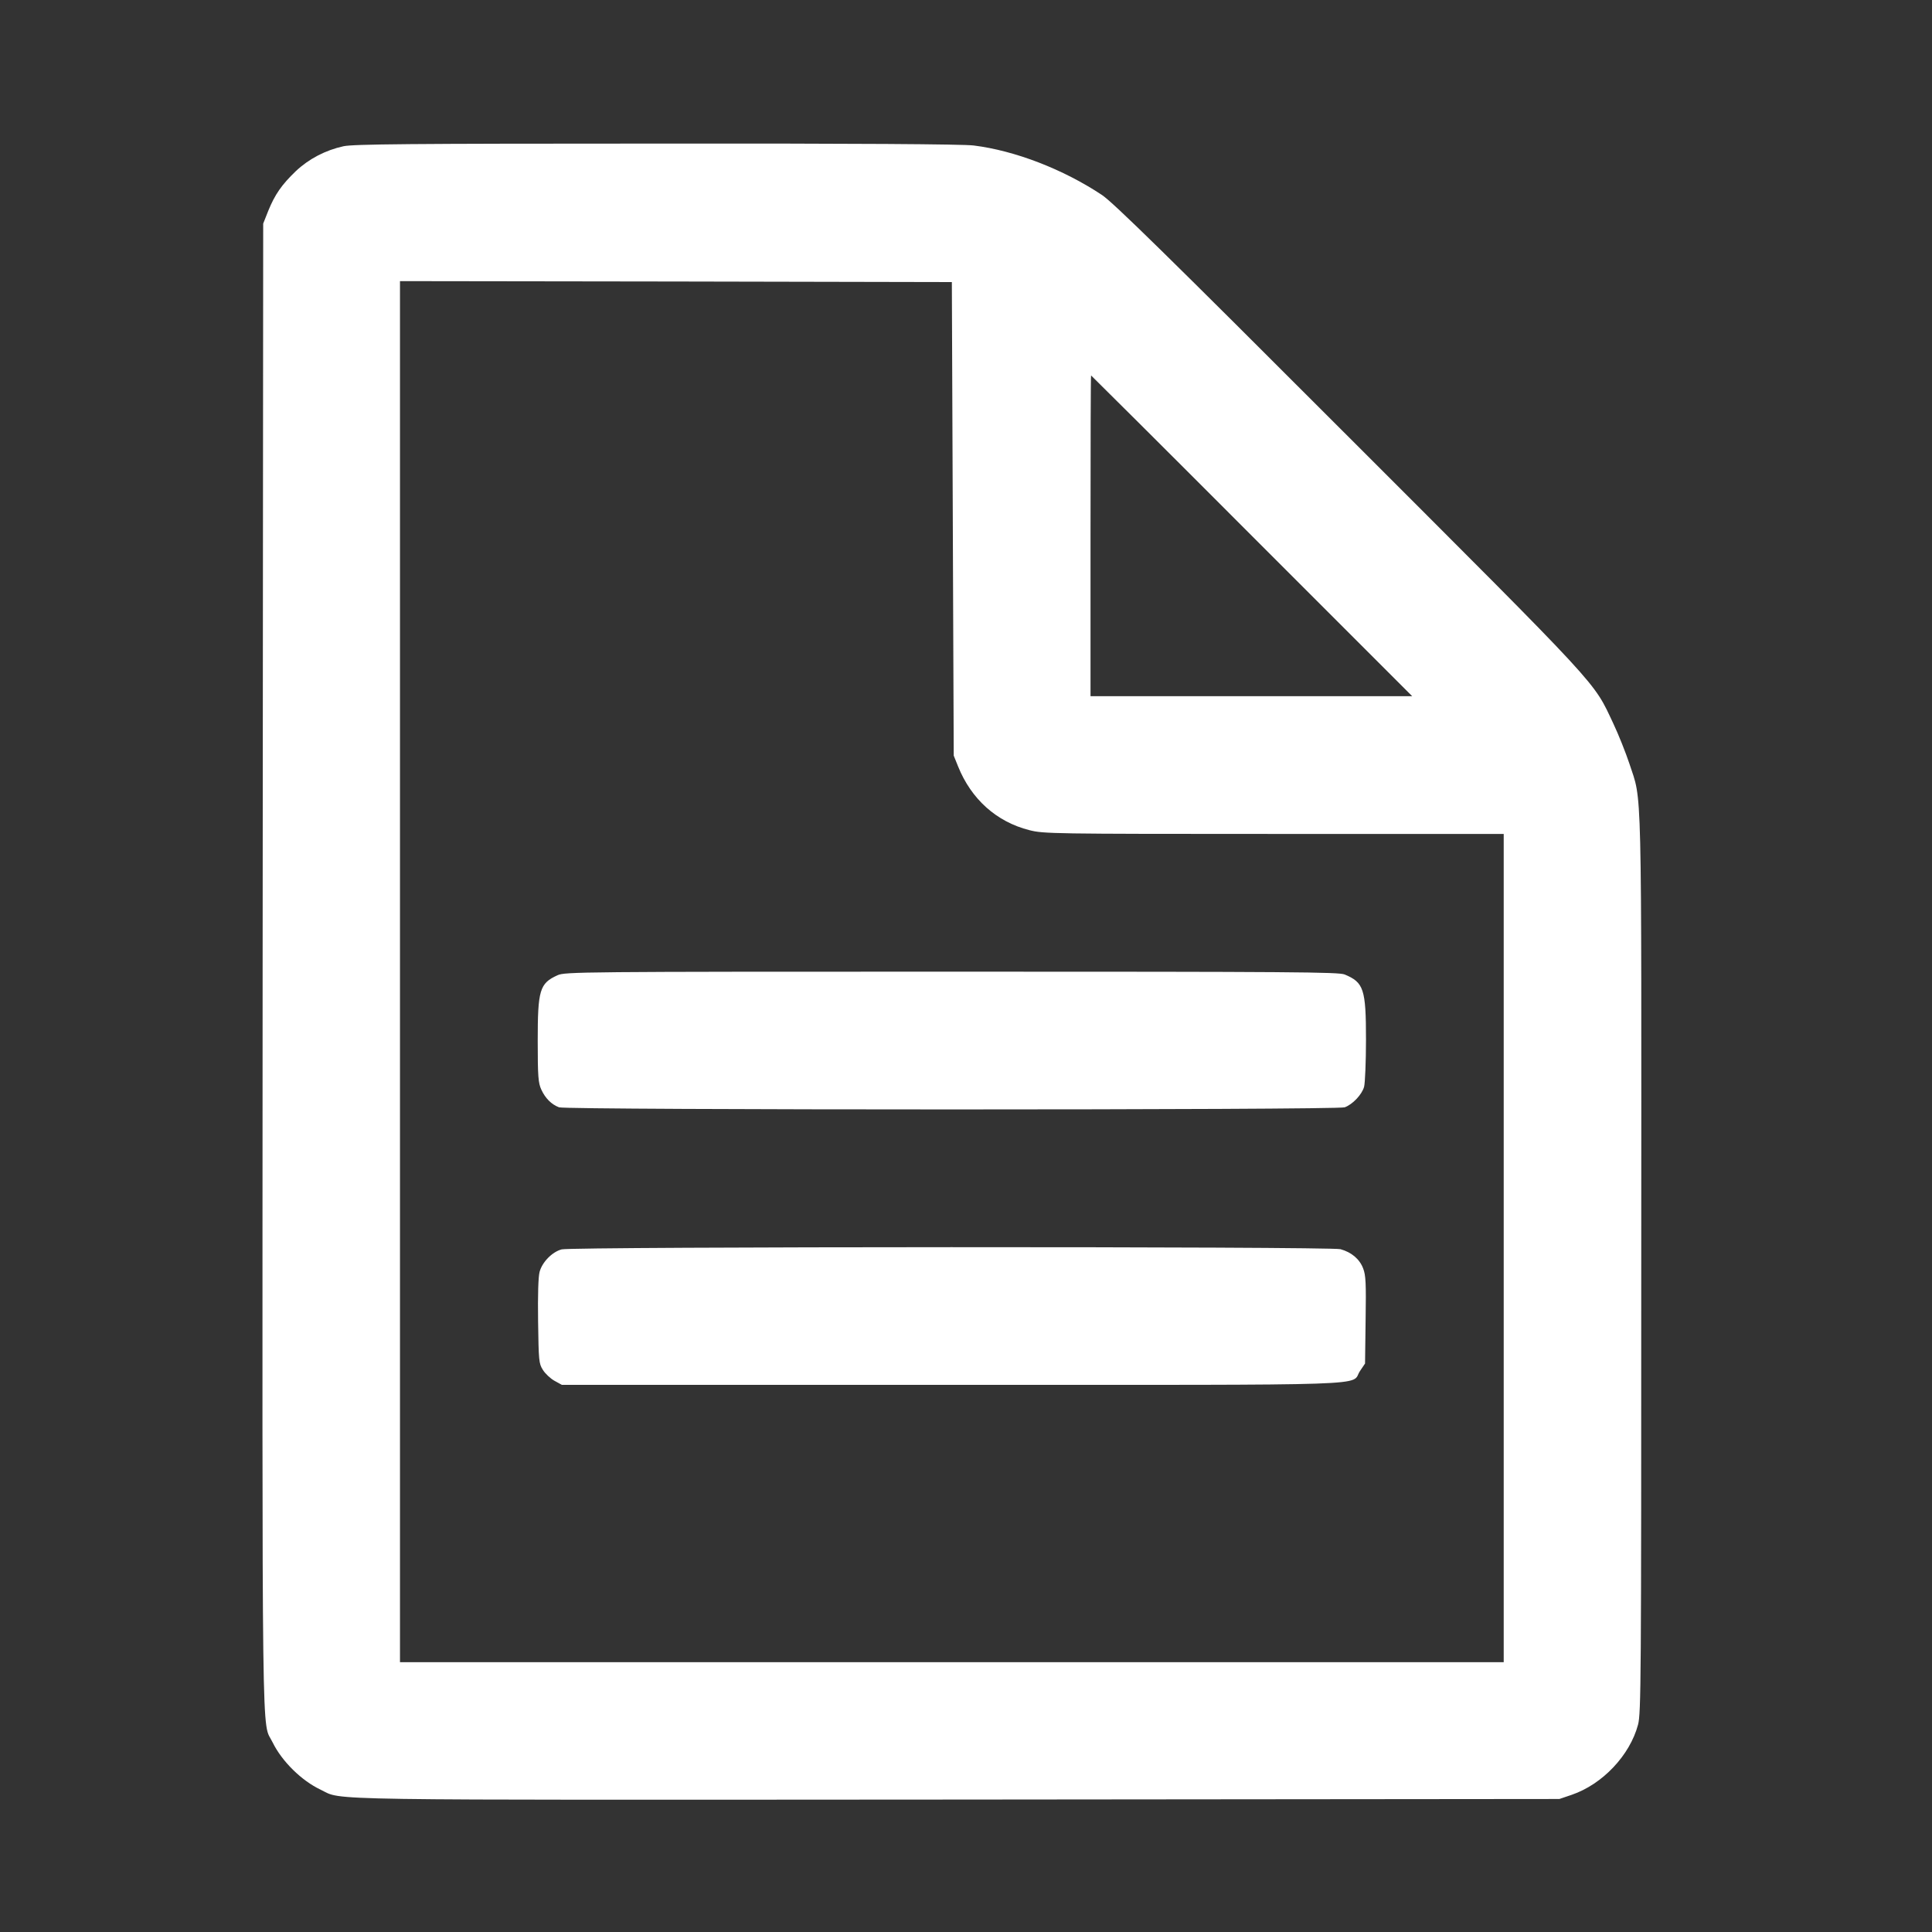 <?xml version="1.0" standalone="no"?>
<!DOCTYPE svg PUBLIC "-//W3C//DTD SVG 20010904//EN"
 "http://www.w3.org/TR/2001/REC-SVG-20010904/DTD/svg10.dtd">
<svg version="1.0" xmlns="http://www.w3.org/2000/svg"
 width="1024pt" height="1024pt" viewBox="0 0 1024 1024"
 preserveAspectRatio="xMidYMid meet">

<rect x="0" y="0" width="1024" height="1024" fill="#333333" stroke="none"/>

<g transform="translate(0,1024) scale(0.1,-0.1)"
fill="#fff" stroke="none">
<path d="M1821 9465 c-96 -21 -184 -67 -253 -132 -75 -72 -111 -124 -146 -210
l-27 -68 -3 -3939 c-2 -4304 -6 -3989 53 -4111 49 -100 153 -203 255 -251 121
-58 -86 -54 3377 -52 l3188 3 65 22 c164 56 309 210 352 372 16 61 17 229 17
2442 1 2624 5 2443 -63 2652 -19 57 -57 153 -85 212 -108 229 -49 165 -1400
1516 -960 961 -1253 1248 -1311 1286 -205 136 -461 235 -680 262 -56 7 -618
11 -1680 10 -1318 0 -1606 -3 -1659 -14z m3229 -1975 l5 -1255 23 -57 c70
-174 204 -294 378 -338 75 -19 113 -20 1296 -20 l1218 0 0 -2195 0 -2195
-2925 0 -2925 0 0 3660 0 3660 1463 -2 1462 -3 5 -1255z m1585 -90 l850 -850
-853 0 -852 0 0 850 c0 468 1 850 3 850 1 0 385 -382 852 -850z"/>
<path d="M2955 5071 c-95 -43 -105 -78 -105 -348 0 -191 3 -223 19 -258 21
-46 54 -79 94 -94 40 -15 4124 -15 4164 0 42 15 92 68 103 109 5 19 10 132 10
250 0 268 -12 303 -113 345 -32 13 -264 15 -2084 15 -1966 0 -2050 -1 -2088
-19z"/>
<path d="M2977 3618 c-50 -13 -103 -67 -117 -119 -7 -26 -10 -122 -8 -263 3
-207 4 -223 25 -256 12 -20 40 -46 61 -58 l40 -22 2067 0 c2315 0 2110 -7
2163 73 l27 40 3 231 c3 195 1 237 -13 273 -19 50 -62 86 -120 102 -54 15
-4073 14 -4128 -1z"/>
</g>
</svg>
